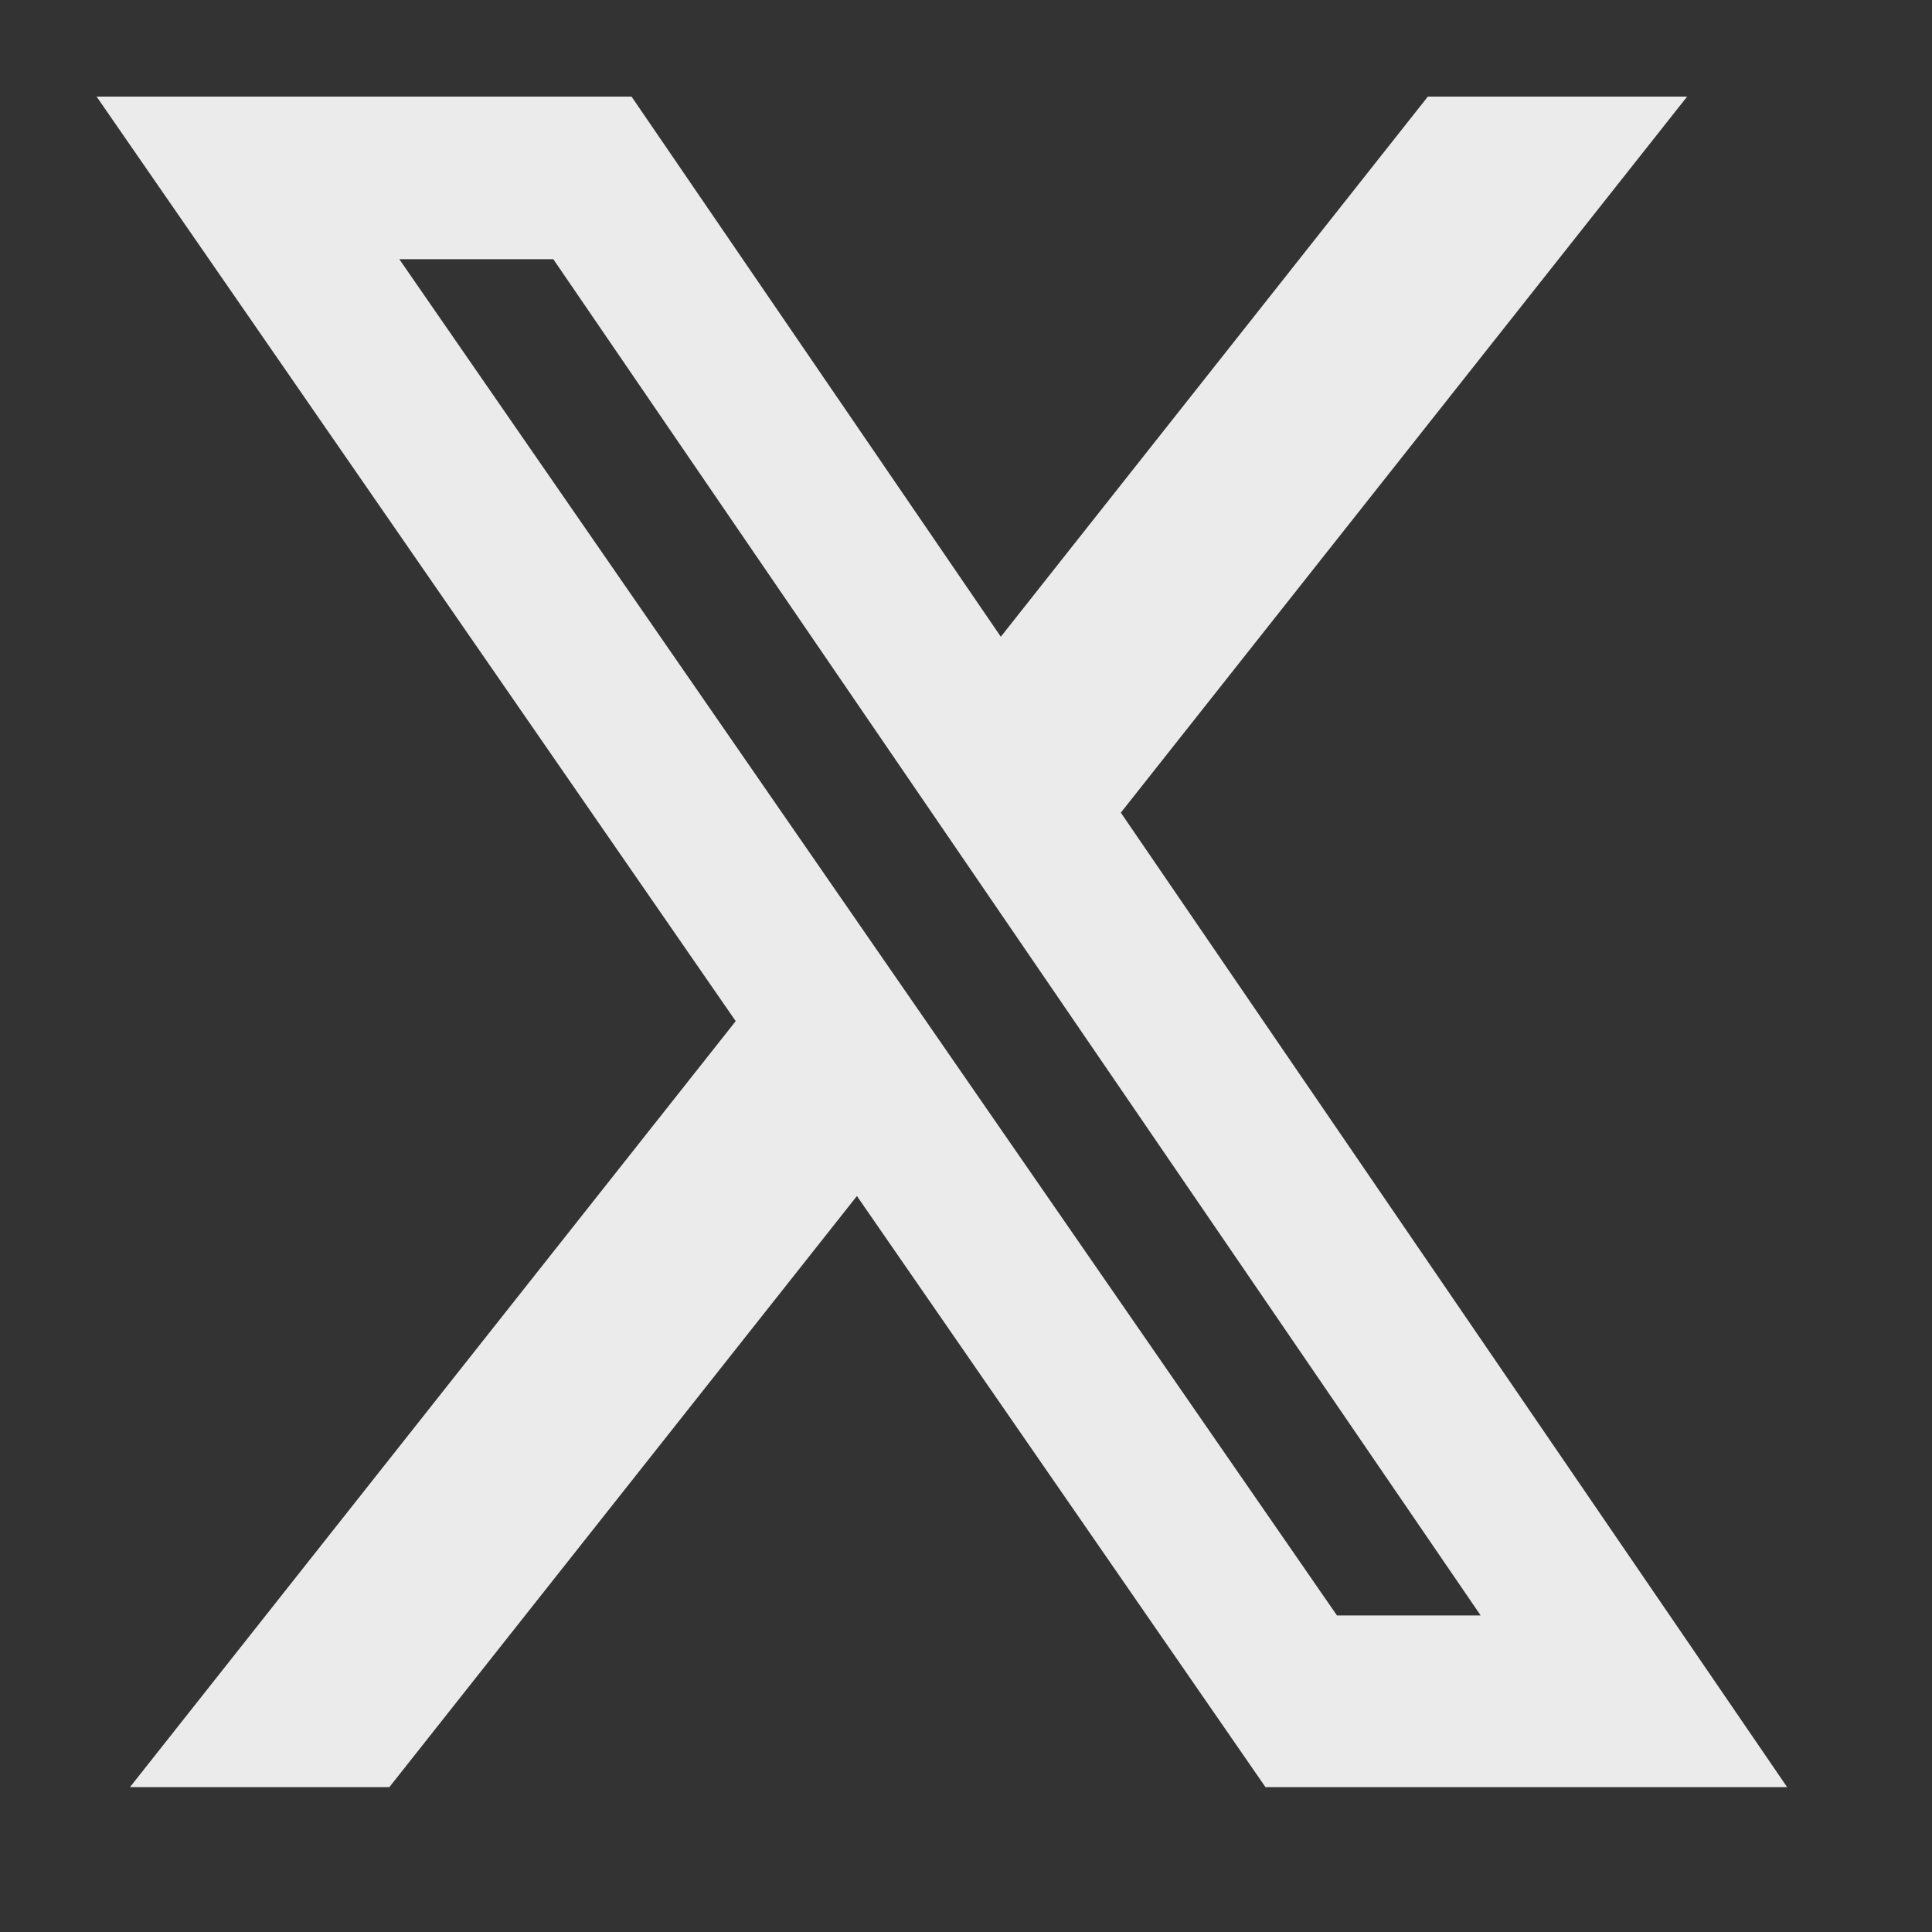 <svg width="35" height="35" viewBox="0 0 35 35" fill="none" xmlns="http://www.w3.org/2000/svg">
<rect x="0" y="0" width="35" height="35" fill="#333333" stroke="none"/>
<path d="M25.867 1.75H30.564L20.305 14.722L32.375 32.375H22.925L15.524 21.667L7.054 32.375H2.355L13.328 18.499L1.75 1.75H11.441L18.131 11.535L25.867 1.75ZM24.221 29.266H26.824L10.024 4.696H7.234L24.221 29.266Z" fill="white" fill-opacity="0.9"/>
</svg>
